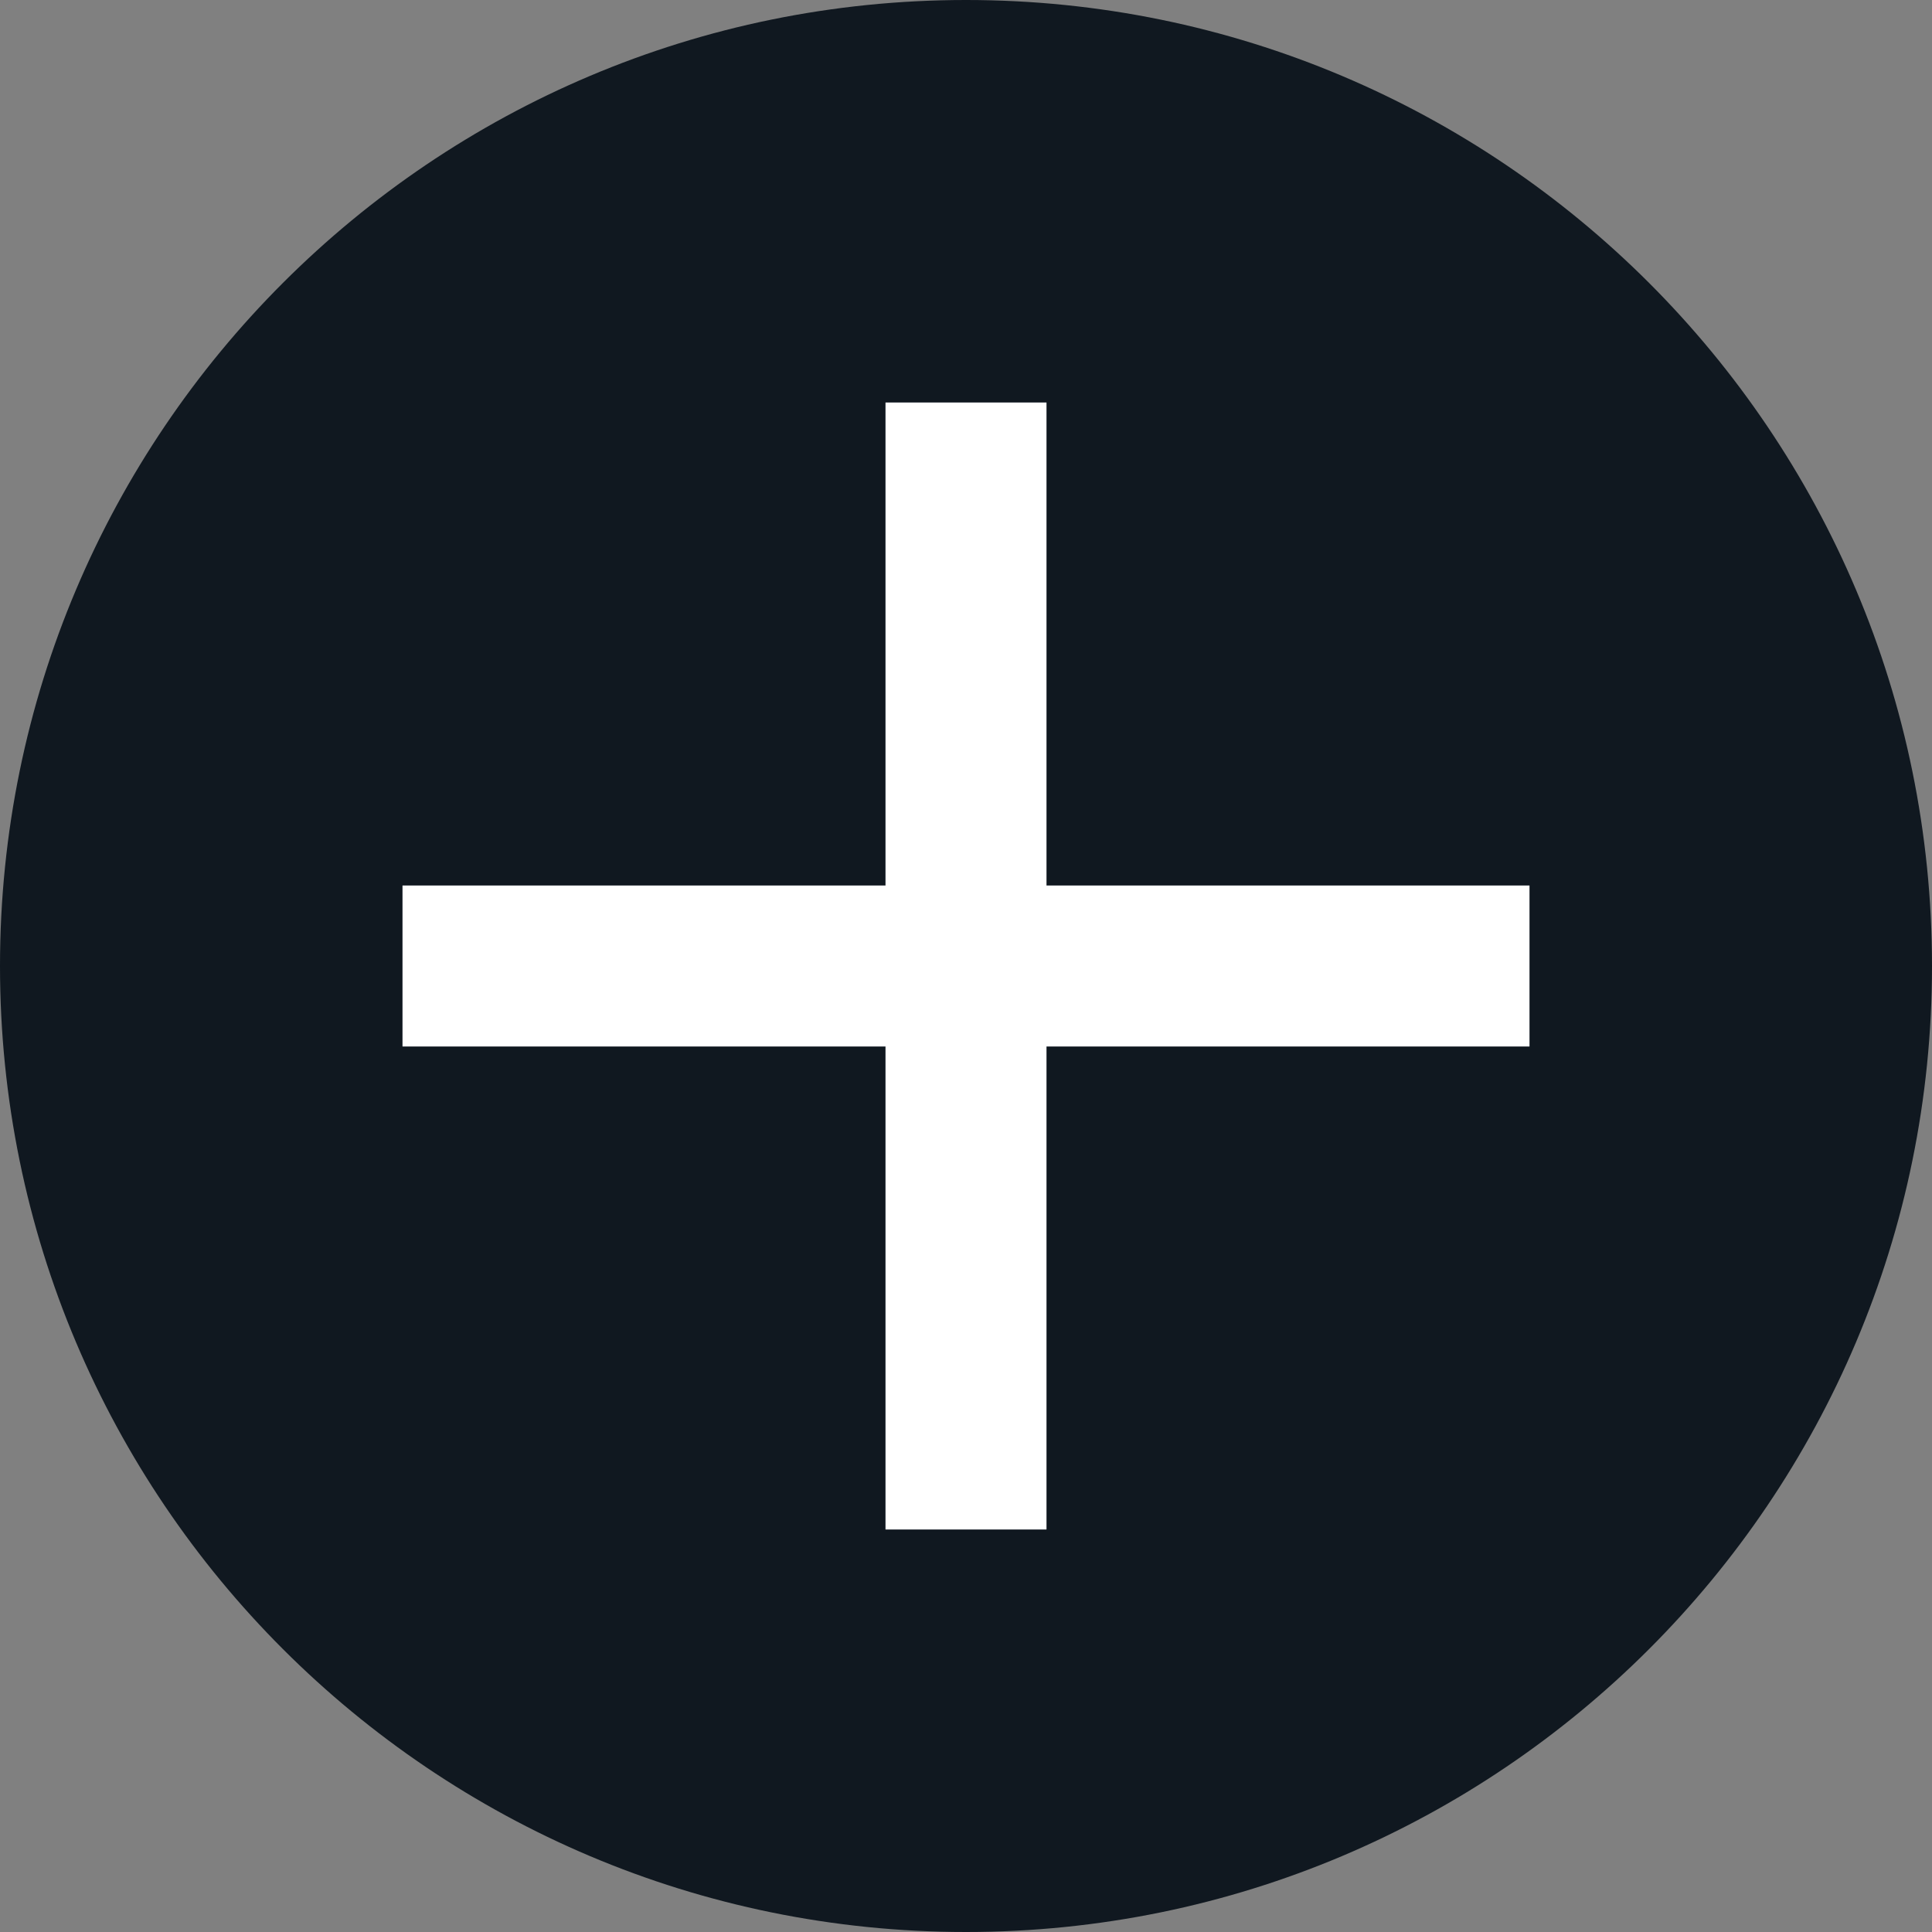 <svg width="12" height="12" viewBox="0 0 12 12" fill="none" xmlns="http://www.w3.org/2000/svg">
<rect x="0" y="0" width="12" height="12" fill="#808080" stroke="none"/>
<g id="&#230;&#183;&#187;&#229;&#138;&#160;&#229;&#134;&#133;&#233;&#131;&#168;&#230;&#161;&#136;&#228;&#190;&#139;">
<path id="Vector" d="M6 12C9.314 12 12 9.314 12 6C12 2.686 9.314 0 6 0C2.686 0 0 2.686 0 6C0 9.314 2.686 12 6 12Z" fill="#101820"/>
<path id="Vector_2" d="M9.5 5.5H2.5V6.5H9.5V5.5Z" fill="white"/>
<path id="Vector_3" d="M6.5 2.5H5.5V9.5H6.5V2.5Z" fill="white"/>
</g>
</svg>
